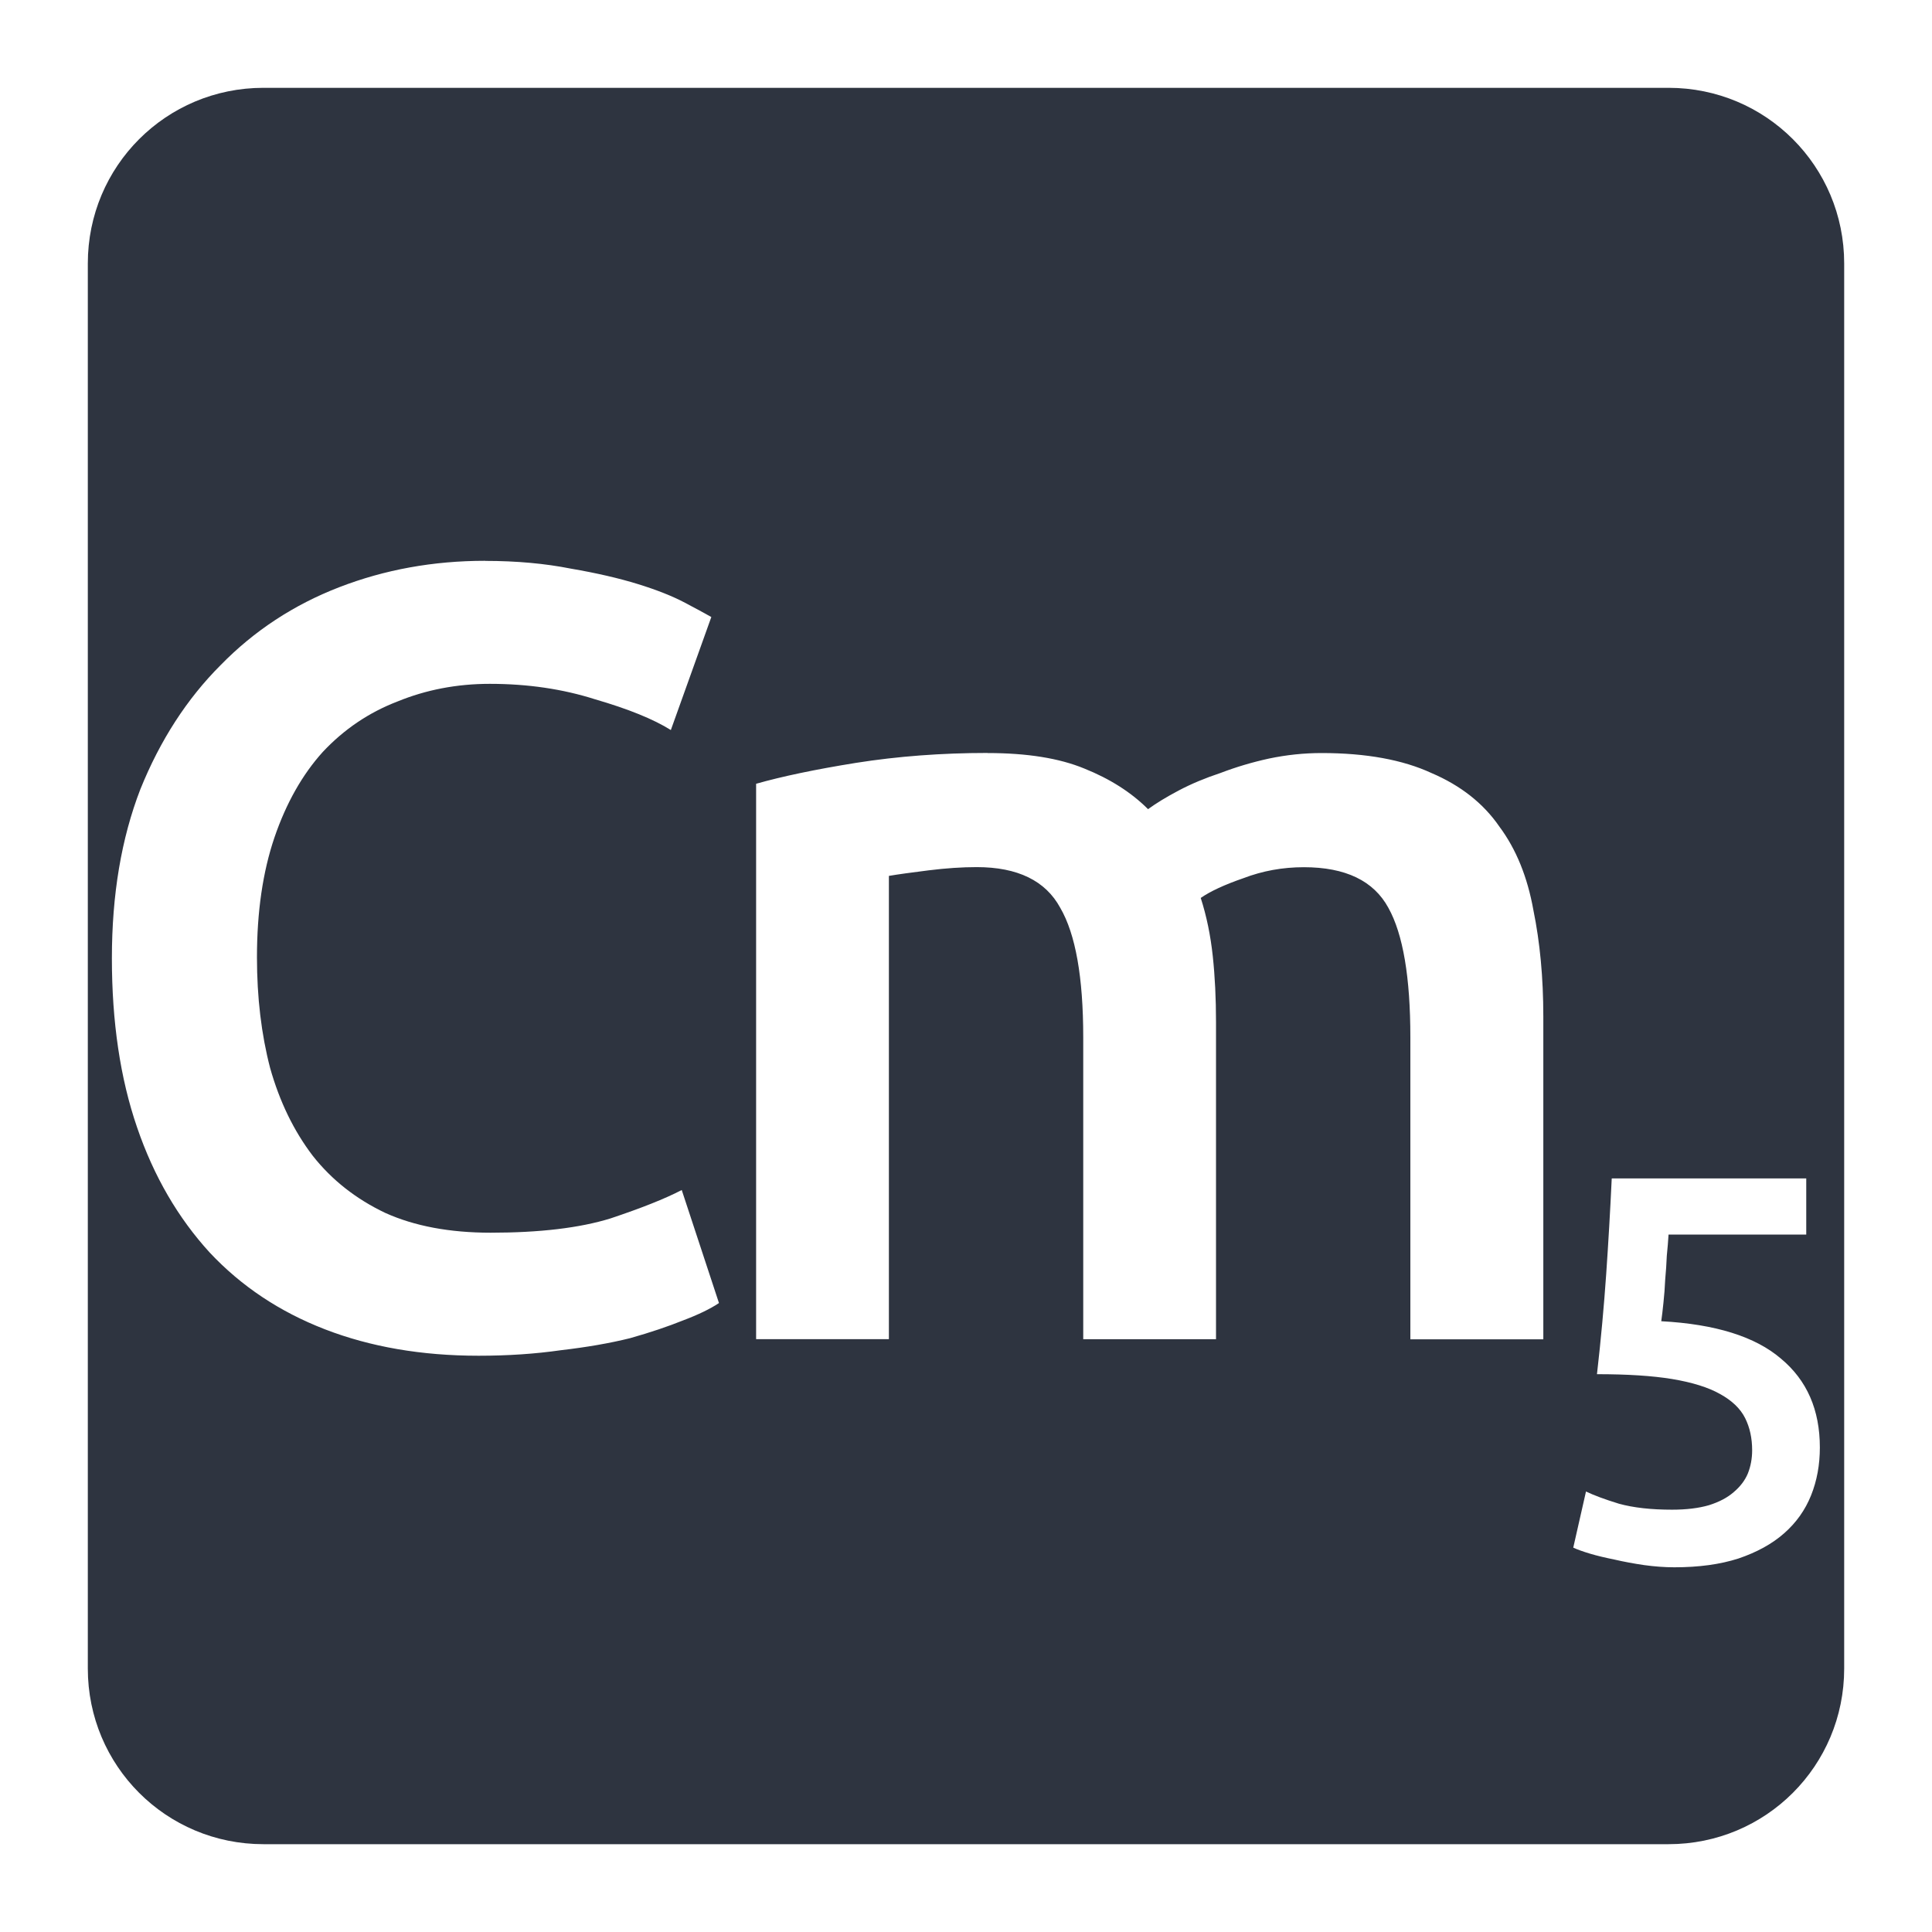 <svg viewBox="0 0 22 22" xmlns="http://www.w3.org/2000/svg">
 <path d="m 3 1 c -1.108 0 -2 0.892 -2 2 l 0 16 c 0 1.108 0.892 2 2 2 l 16 0 c 1.108 0 2 -0.892 2 -2 l 0 -16 c 0 -1.108 -0.892 -2 -2 -2 l -16 0 z m 2.525 5.387 c 0.358 0 0.683 0.03 0.975 0.088 c 0.292 0.05 0.547 0.109 0.764 0.176 c 0.217 0.067 0.395 0.138 0.537 0.213 c 0.142 0.075 0.24 0.129 0.299 0.162 l -0.461 1.287 c -0.2 -0.125 -0.488 -0.241 -0.863 -0.35 c -0.367 -0.117 -0.766 -0.176 -1.199 -0.176 c -0.375 0 -0.726 0.068 -1.051 0.201 c -0.325 0.125 -0.608 0.316 -0.85 0.574 c -0.233 0.258 -0.417 0.583 -0.551 0.975 c -0.133 0.392 -0.199 0.847 -0.199 1.363 c 0 0.458 0.05 0.878 0.15 1.262 c 0.108 0.383 0.27 0.717 0.486 1 c 0.217 0.275 0.493 0.492 0.826 0.65 c 0.333 0.15 0.733 0.225 1.199 0.225 c 0.558 0 1.013 -0.054 1.363 -0.162 c 0.35 -0.117 0.621 -0.224 0.813 -0.324 l 0.424 1.287 c -0.1 0.067 -0.237 0.133 -0.412 0.199 c -0.167 0.067 -0.366 0.135 -0.6 0.201 c -0.233 0.058 -0.495 0.103 -0.787 0.137 c -0.292 0.042 -0.604 0.063 -0.938 0.063 c -0.65 0 -1.233 -0.101 -1.75 -0.301 c -0.517 -0.2 -0.954 -0.492 -1.313 -0.875 c -0.358 -0.392 -0.635 -0.865 -0.826 -1.424 c -0.192 -0.558 -0.287 -1.201 -0.287 -1.926 c 0 -0.725 0.108 -1.365 0.324 -1.924 c 0.225 -0.558 0.531 -1.031 0.914 -1.414 c 0.383 -0.392 0.833 -0.687 1.35 -0.887 c 0.517 -0.2 1.07 -0.301 1.662 -0.301 z m 5.721 2.188 c 0.45 0 0.816 0.059 1.1 0.176 c 0.292 0.117 0.535 0.271 0.727 0.463 c 0.092 -0.067 0.208 -0.138 0.35 -0.213 c 0.142 -0.075 0.3 -0.141 0.475 -0.199 c 0.175 -0.067 0.359 -0.122 0.551 -0.164 c 0.2 -0.042 0.4 -0.063 0.6 -0.063 c 0.508 0 0.925 0.077 1.25 0.227 c 0.333 0.142 0.592 0.345 0.775 0.611 c 0.192 0.258 0.32 0.576 0.387 0.951 c 0.075 0.367 0.113 0.769 0.113 1.211 l 0 3.676 l -1.514 0 l 0 -3.438 c 0 -0.683 -0.083 -1.175 -0.25 -1.475 c -0.167 -0.308 -0.488 -0.463 -0.963 -0.463 c -0.242 0 -0.471 0.042 -0.688 0.125 c -0.217 0.075 -0.378 0.15 -0.486 0.225 c 0.067 0.208 0.112 0.429 0.137 0.662 c 0.025 0.233 0.037 0.483 0.037 0.75 l 0 3.613 l -1.512 0 l 0 -3.438 c 0 -0.683 -0.087 -1.175 -0.262 -1.475 c -0.167 -0.308 -0.485 -0.463 -0.951 -0.463 c -0.167 0 -0.349 0.012 -0.549 0.037 c -0.2 0.025 -0.351 0.046 -0.451 0.063 l 0 5.275 l -1.512 0 l 0 -6.324 c 0.292 -0.083 0.67 -0.163 1.137 -0.238 c 0.475 -0.075 0.975 -0.113 1.5 -0.113 z m 7.109 4.844 l 2.213 0 l 0 0.639 l -1.568 0 c -0.004 0.071 -0.011 0.152 -0.02 0.244 c -0.004 0.087 -0.009 0.176 -0.018 0.268 c -0.004 0.092 -0.011 0.18 -0.02 0.264 c -0.008 0.083 -0.017 0.153 -0.025 0.211 c 0.617 0.033 1.072 0.176 1.363 0.426 c 0.296 0.246 0.443 0.583 0.443 1.012 c 0 0.196 -0.033 0.378 -0.1 0.545 c -0.067 0.167 -0.169 0.311 -0.307 0.432 c -0.137 0.121 -0.311 0.216 -0.52 0.287 c -0.208 0.067 -0.451 0.1 -0.73 0.1 c -0.113 0 -0.227 -0.009 -0.344 -0.025 c -0.117 -0.017 -0.23 -0.038 -0.338 -0.063 c -0.104 -0.021 -0.198 -0.043 -0.281 -0.068 c -0.083 -0.025 -0.146 -0.048 -0.188 -0.068 l 0.145 -0.639 c 0.087 0.042 0.212 0.089 0.375 0.139 c 0.167 0.046 0.368 0.068 0.605 0.068 c 0.163 0 0.303 -0.017 0.42 -0.051 c 0.117 -0.037 0.21 -0.086 0.281 -0.148 c 0.075 -0.063 0.129 -0.134 0.162 -0.213 c 0.033 -0.083 0.049 -0.172 0.049 -0.264 c 0 -0.137 -0.026 -0.259 -0.08 -0.367 c -0.054 -0.108 -0.15 -0.2 -0.287 -0.275 c -0.133 -0.075 -0.316 -0.132 -0.545 -0.17 c -0.225 -0.037 -0.51 -0.055 -0.855 -0.055 c 0.046 -0.4 0.08 -0.78 0.105 -1.139 c 0.025 -0.362 0.046 -0.725 0.063 -1.088 z" style="fill:#2e3440;fill-opacity:1"/>
</svg>
